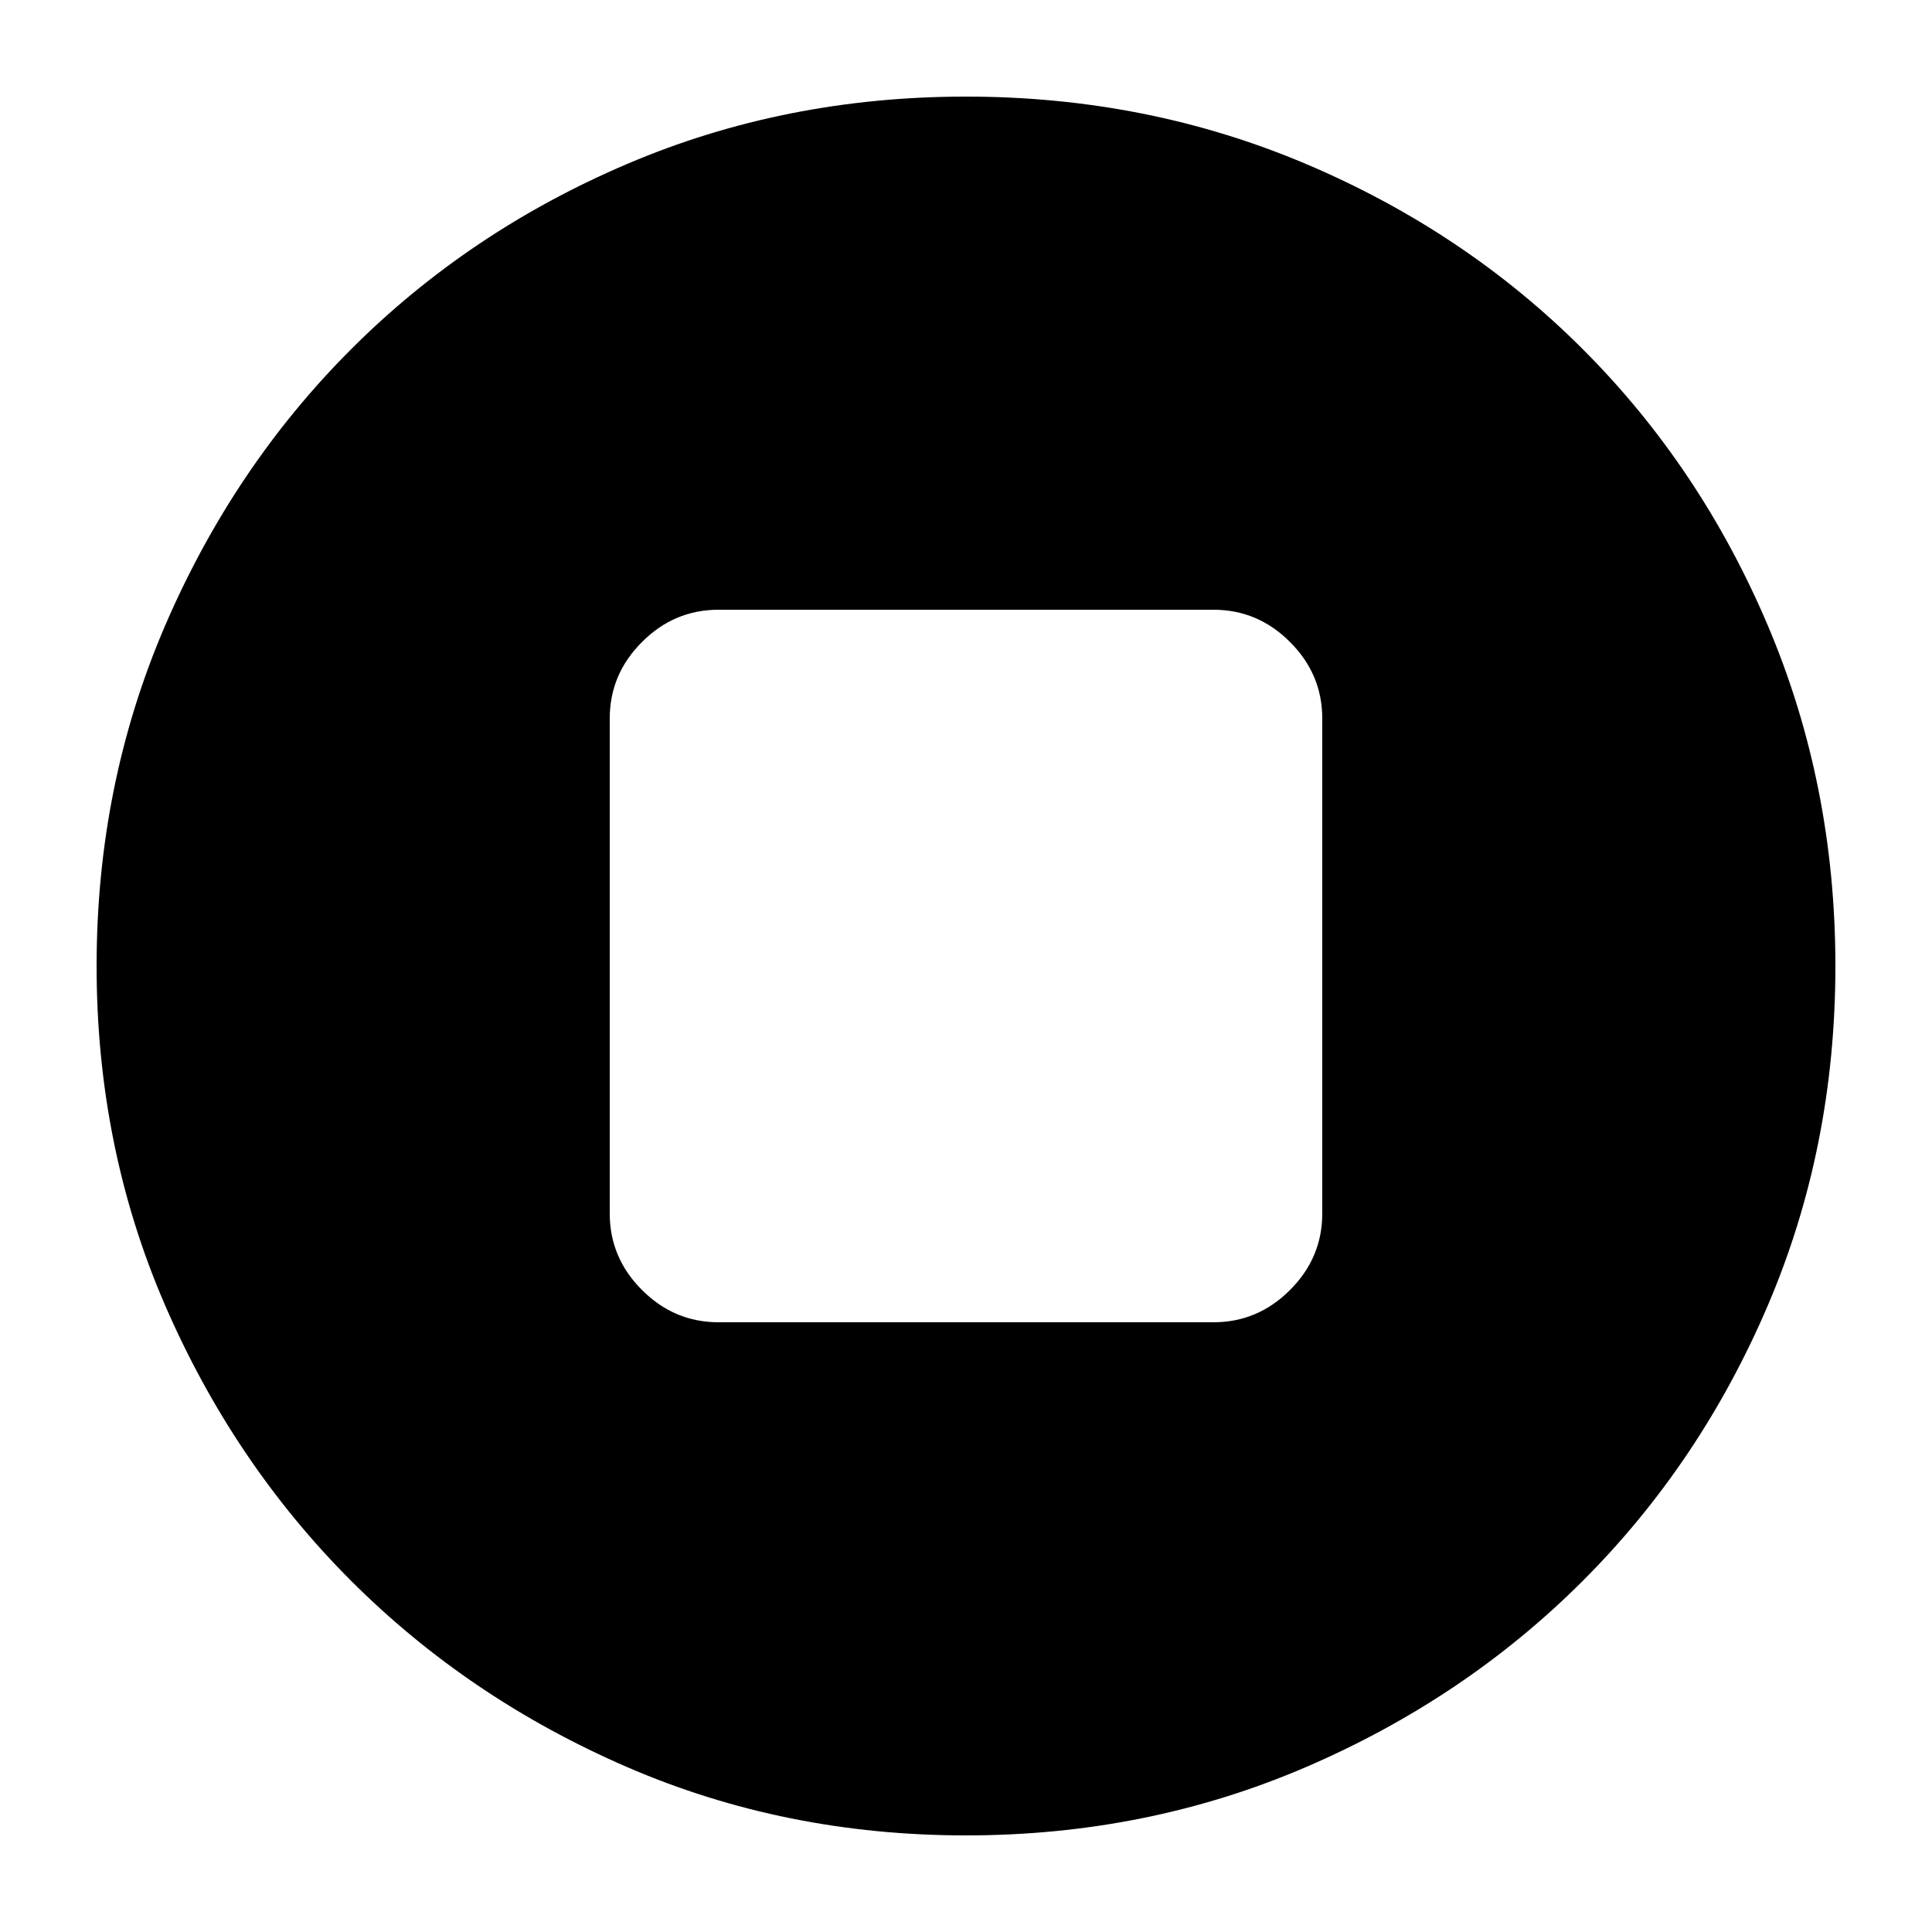 <svg xmlns="http://www.w3.org/2000/svg" height="20" width="20"><path d="M10 19Q8.125 19 6.49 18.292Q4.854 17.583 3.635 16.365Q2.417 15.146 1.708 13.51Q1 11.875 1 10Q1 8.125 1.708 6.479Q2.417 4.833 3.635 3.615Q4.854 2.396 6.49 1.698Q8.125 1 10 1Q11.875 1 13.521 1.698Q15.167 2.396 16.385 3.615Q17.604 4.833 18.302 6.479Q19 8.125 19 10Q19 11.875 18.302 13.51Q17.604 15.146 16.385 16.365Q15.167 17.583 13.521 18.292Q11.875 19 10 19ZM7.438 13.688H12.562Q13.021 13.688 13.354 13.354Q13.688 13.021 13.688 12.562V7.438Q13.688 6.979 13.354 6.646Q13.021 6.312 12.562 6.312H7.438Q6.979 6.312 6.646 6.646Q6.312 6.979 6.312 7.438V12.562Q6.312 13.021 6.646 13.354Q6.979 13.688 7.438 13.688Z"/></svg>